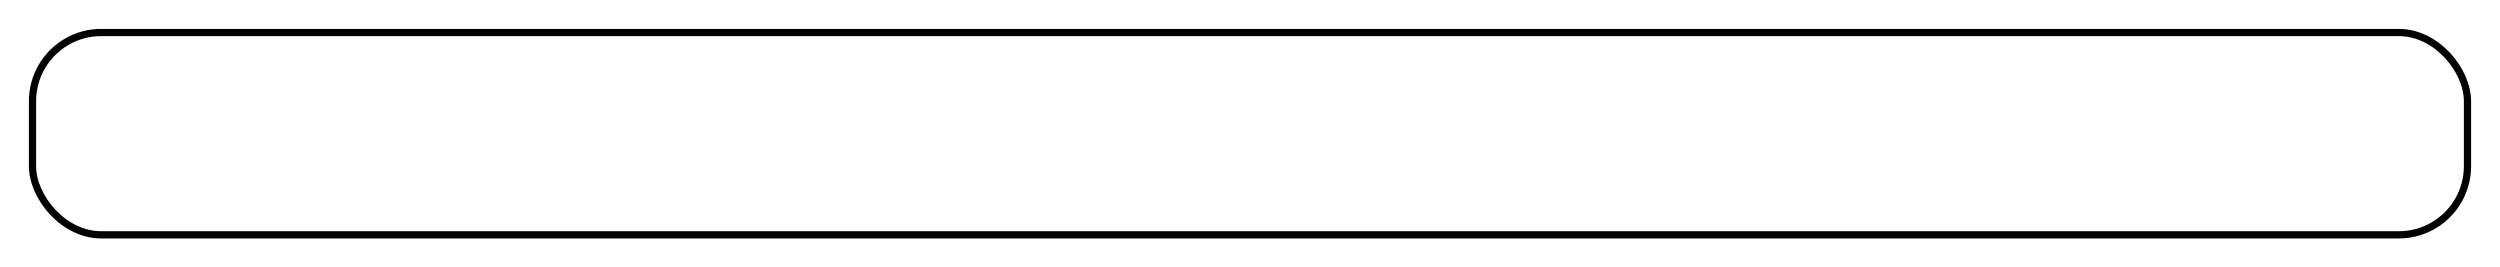 <svg width="346" height="37" viewBox="0 0 346 37" fill="none" xmlns="http://www.w3.org/2000/svg">
<g filter="url(#filter0_d_188_26)">
<rect x="4" width="338" height="29" rx="10" fill="white"/>
<rect x="4.5" y="0.5" width="337" height="28" rx="9.5" stroke="black"/>
</g>
<defs>
<filter id="filter0_d_188_26" x="0" y="0" width="346" height="37" filterUnits="userSpaceOnUse" color-interpolation-filters="sRGB">
<feFlood flood-opacity="0" result="BackgroundImageFix"/>
<feColorMatrix in="SourceAlpha" type="matrix" values="0 0 0 0 0 0 0 0 0 0 0 0 0 0 0 0 0 0 127 0" result="hardAlpha"/>
<feOffset dy="4"/>
<feGaussianBlur stdDeviation="2"/>
<feComposite in2="hardAlpha" operator="out"/>
<feColorMatrix type="matrix" values="0 0 0 0 0 0 0 0 0 0 0 0 0 0 0 0 0 0 0.25 0"/>
<feBlend mode="normal" in2="BackgroundImageFix" result="effect1_dropShadow_188_26"/>
<feBlend mode="normal" in="SourceGraphic" in2="effect1_dropShadow_188_26" result="shape"/>
</filter>
</defs>
</svg>
